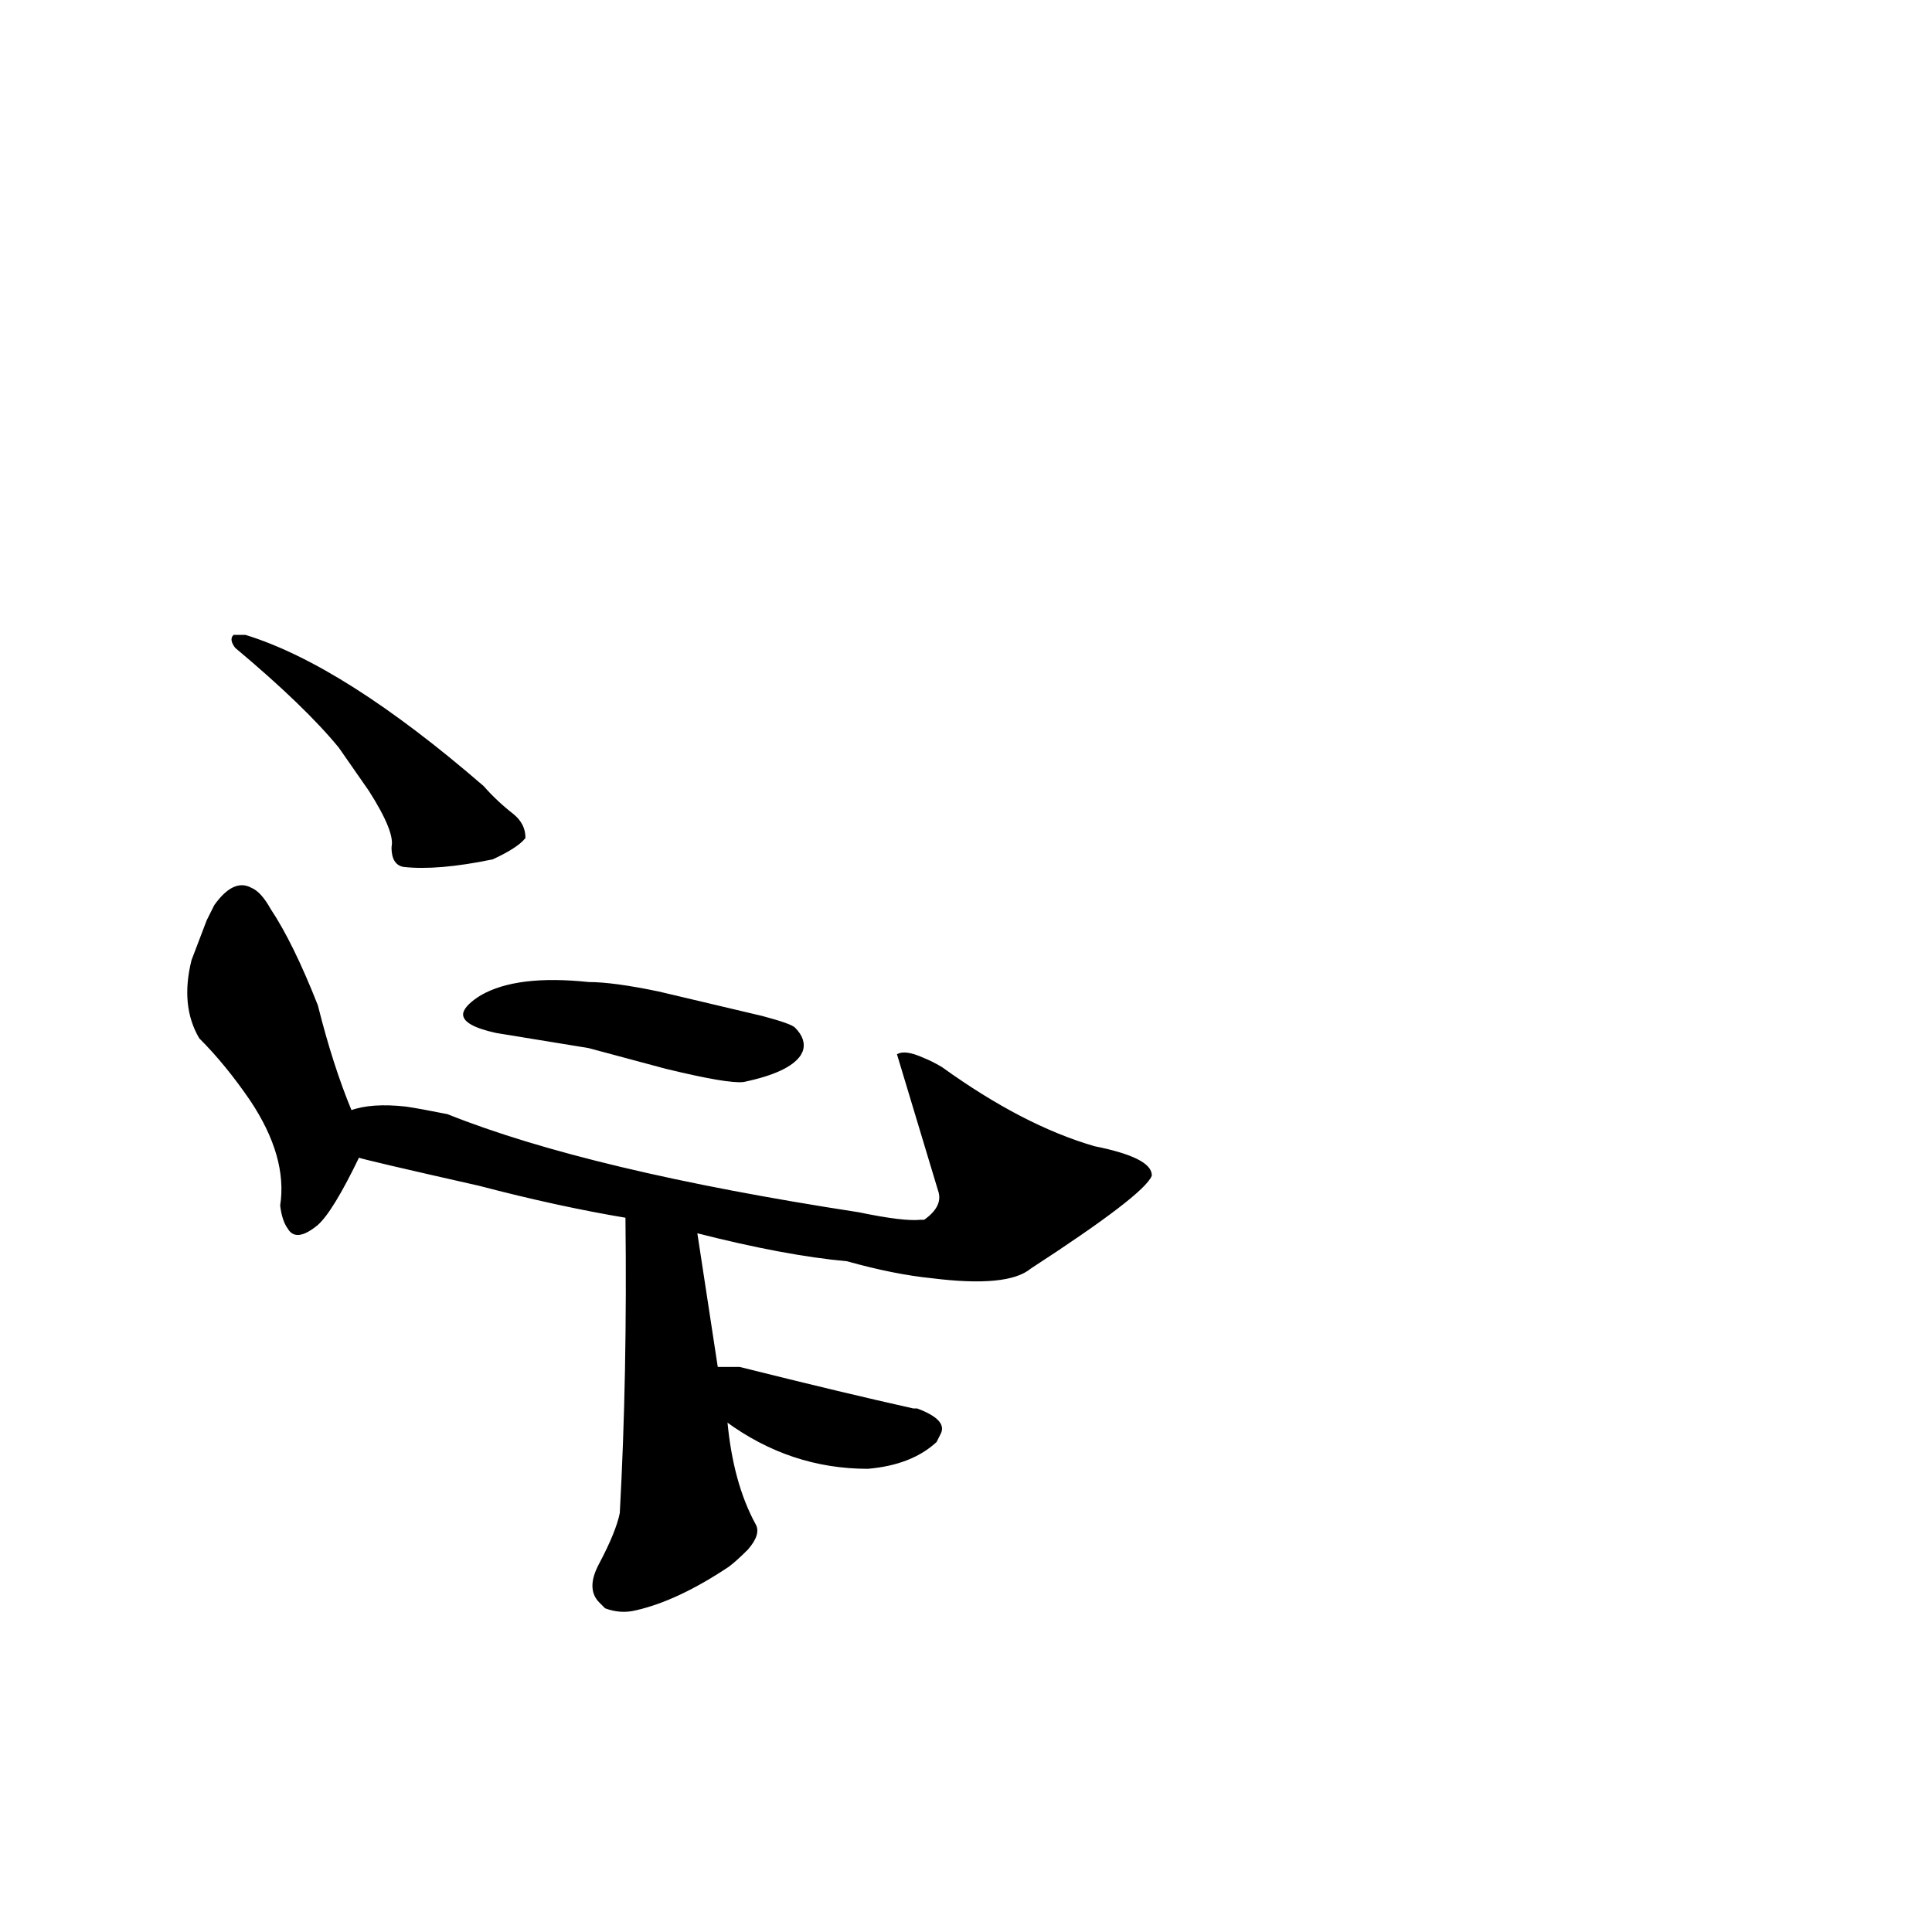 <?xml version="1.0" ?>
<svg baseProfile="full" height="1024" version="1.1" viewBox="0 0 1024 1024" width="1024" xmlns="http://www.w3.org/2000/svg" xmlns:ev="http://www.w3.org/2001/xml-events" xmlns:xlink="http://www.w3.org/1999/xlink">
	<defs/>
	<path d="M 385.0,753.0 Q 388.0,786.0 400.0,808.0 Q 403.0,813.0 396.0,821.0 Q 390.0,827.0 386.0,830.0 Q 359.0,848.0 337.0,853.0 Q 329.0,855.0 321.0,852.0 L 318.0,849.0 Q 311.0,842.0 318.0,829.0 Q 327.0,812.0 329.0,802.0 Q 333.0,729.0 332.0,645.0 C 332.0,615.0 364.0,623.0 369.0,653.0 L 380.0,725.0 L 385.0,753.0" fill="black" stroke="#000000"/>
	<path d="M 380.0,725.0 L 392.0,725.0 Q 448.0,739.0 484.0,747.0 L 486.0,747.0 Q 502.0,753.0 498.0,760.0 L 496.0,764.0 Q 483.0,776.0 460.0,778.0 Q 419.0,778.0 385.0,753.0 C 361.0,736.0 350.0,725.0 380.0,725.0" fill="black" stroke="#000000"/>
	<path d="M 190.0,613.0 Q 176.0,642.0 168.0,649.0 Q 157.0,658.0 153.0,651.0 Q 150.0,647.0 149.0,639.0 Q 153.0,613.0 133.0,583.0 Q 120.0,564.0 106.0,550.0 Q 96.0,533.0 102.0,509.0 L 110.0,488.0 L 114.0,480.0 Q 124.0,466.0 133.0,471.0 Q 138.0,473.0 143.0,482.0 Q 155.0,500.0 168.0,533.0 Q 176.0,565.0 186.0,589.0 C 193.0,607.0 193.0,607.0 190.0,613.0" fill="black" stroke="#000000"/>
	<path d="M 332.0,645.0 Q 296.0,639.0 254.0,628.0 Q 192.0,614.0 190.0,613.0 C 161.0,606.0 156.0,594.0 186.0,589.0 Q 197.0,585.0 215.0,587.0 Q 222.0,588.0 237.0,591.0 Q 312.0,621.0 455.0,643.0 Q 479.0,648.0 488.0,647.0 L 490.0,647.0 Q 500.0,640.0 498.0,632.0 L 476.0,559.0 Q 480.0,557.0 489.0,561.0 Q 494.0,563.0 499.0,566.0 Q 542.0,597.0 580.0,608.0 Q 610.0,614.0 610.0,623.0 Q 606.0,633.0 546.0,672.0 Q 534.0,682.0 494.0,677.0 Q 474.0,675.0 449.0,668.0 Q 416.0,665.0 369.0,653.0 L 332.0,645.0" fill="black" stroke="#000000"/>
	<path d="M 263.0,547.0 Q 245.0,543.0 246.0,537.0 Q 247.0,533.0 255.0,528.0 Q 274.0,517.0 312.0,521.0 Q 325.0,521.0 349.0,526.0 L 404.0,539.0 Q 419.0,543.0 421.0,545.0 Q 427.0,551.0 425.0,557.0 L 424.0,559.0 Q 418.0,568.0 394.0,573.0 Q 386.0,574.0 353.0,566.0 L 312.0,555.0 L 263.0,547.0" fill="black" stroke="#000000"/>
	<path d="M 208.0,449.0 Q 210.0,441.0 196.0,419.0 L 180.0,396.0 Q 162.0,374.0 125.0,343.0 Q 122.0,339.0 124.0,337.0 Q 126.0,337.0 130.0,337.0 Q 182.0,353.0 256.0,417.0 Q 263.0,425.0 272.0,432.0 Q 278.0,437.0 278.0,444.0 Q 274.0,449.0 261.0,455.0 Q 232.0,461.0 214.0,459.0 Q 208.0,458.0 208.0,449.0" fill="black" stroke="#000000"/>
</svg>
